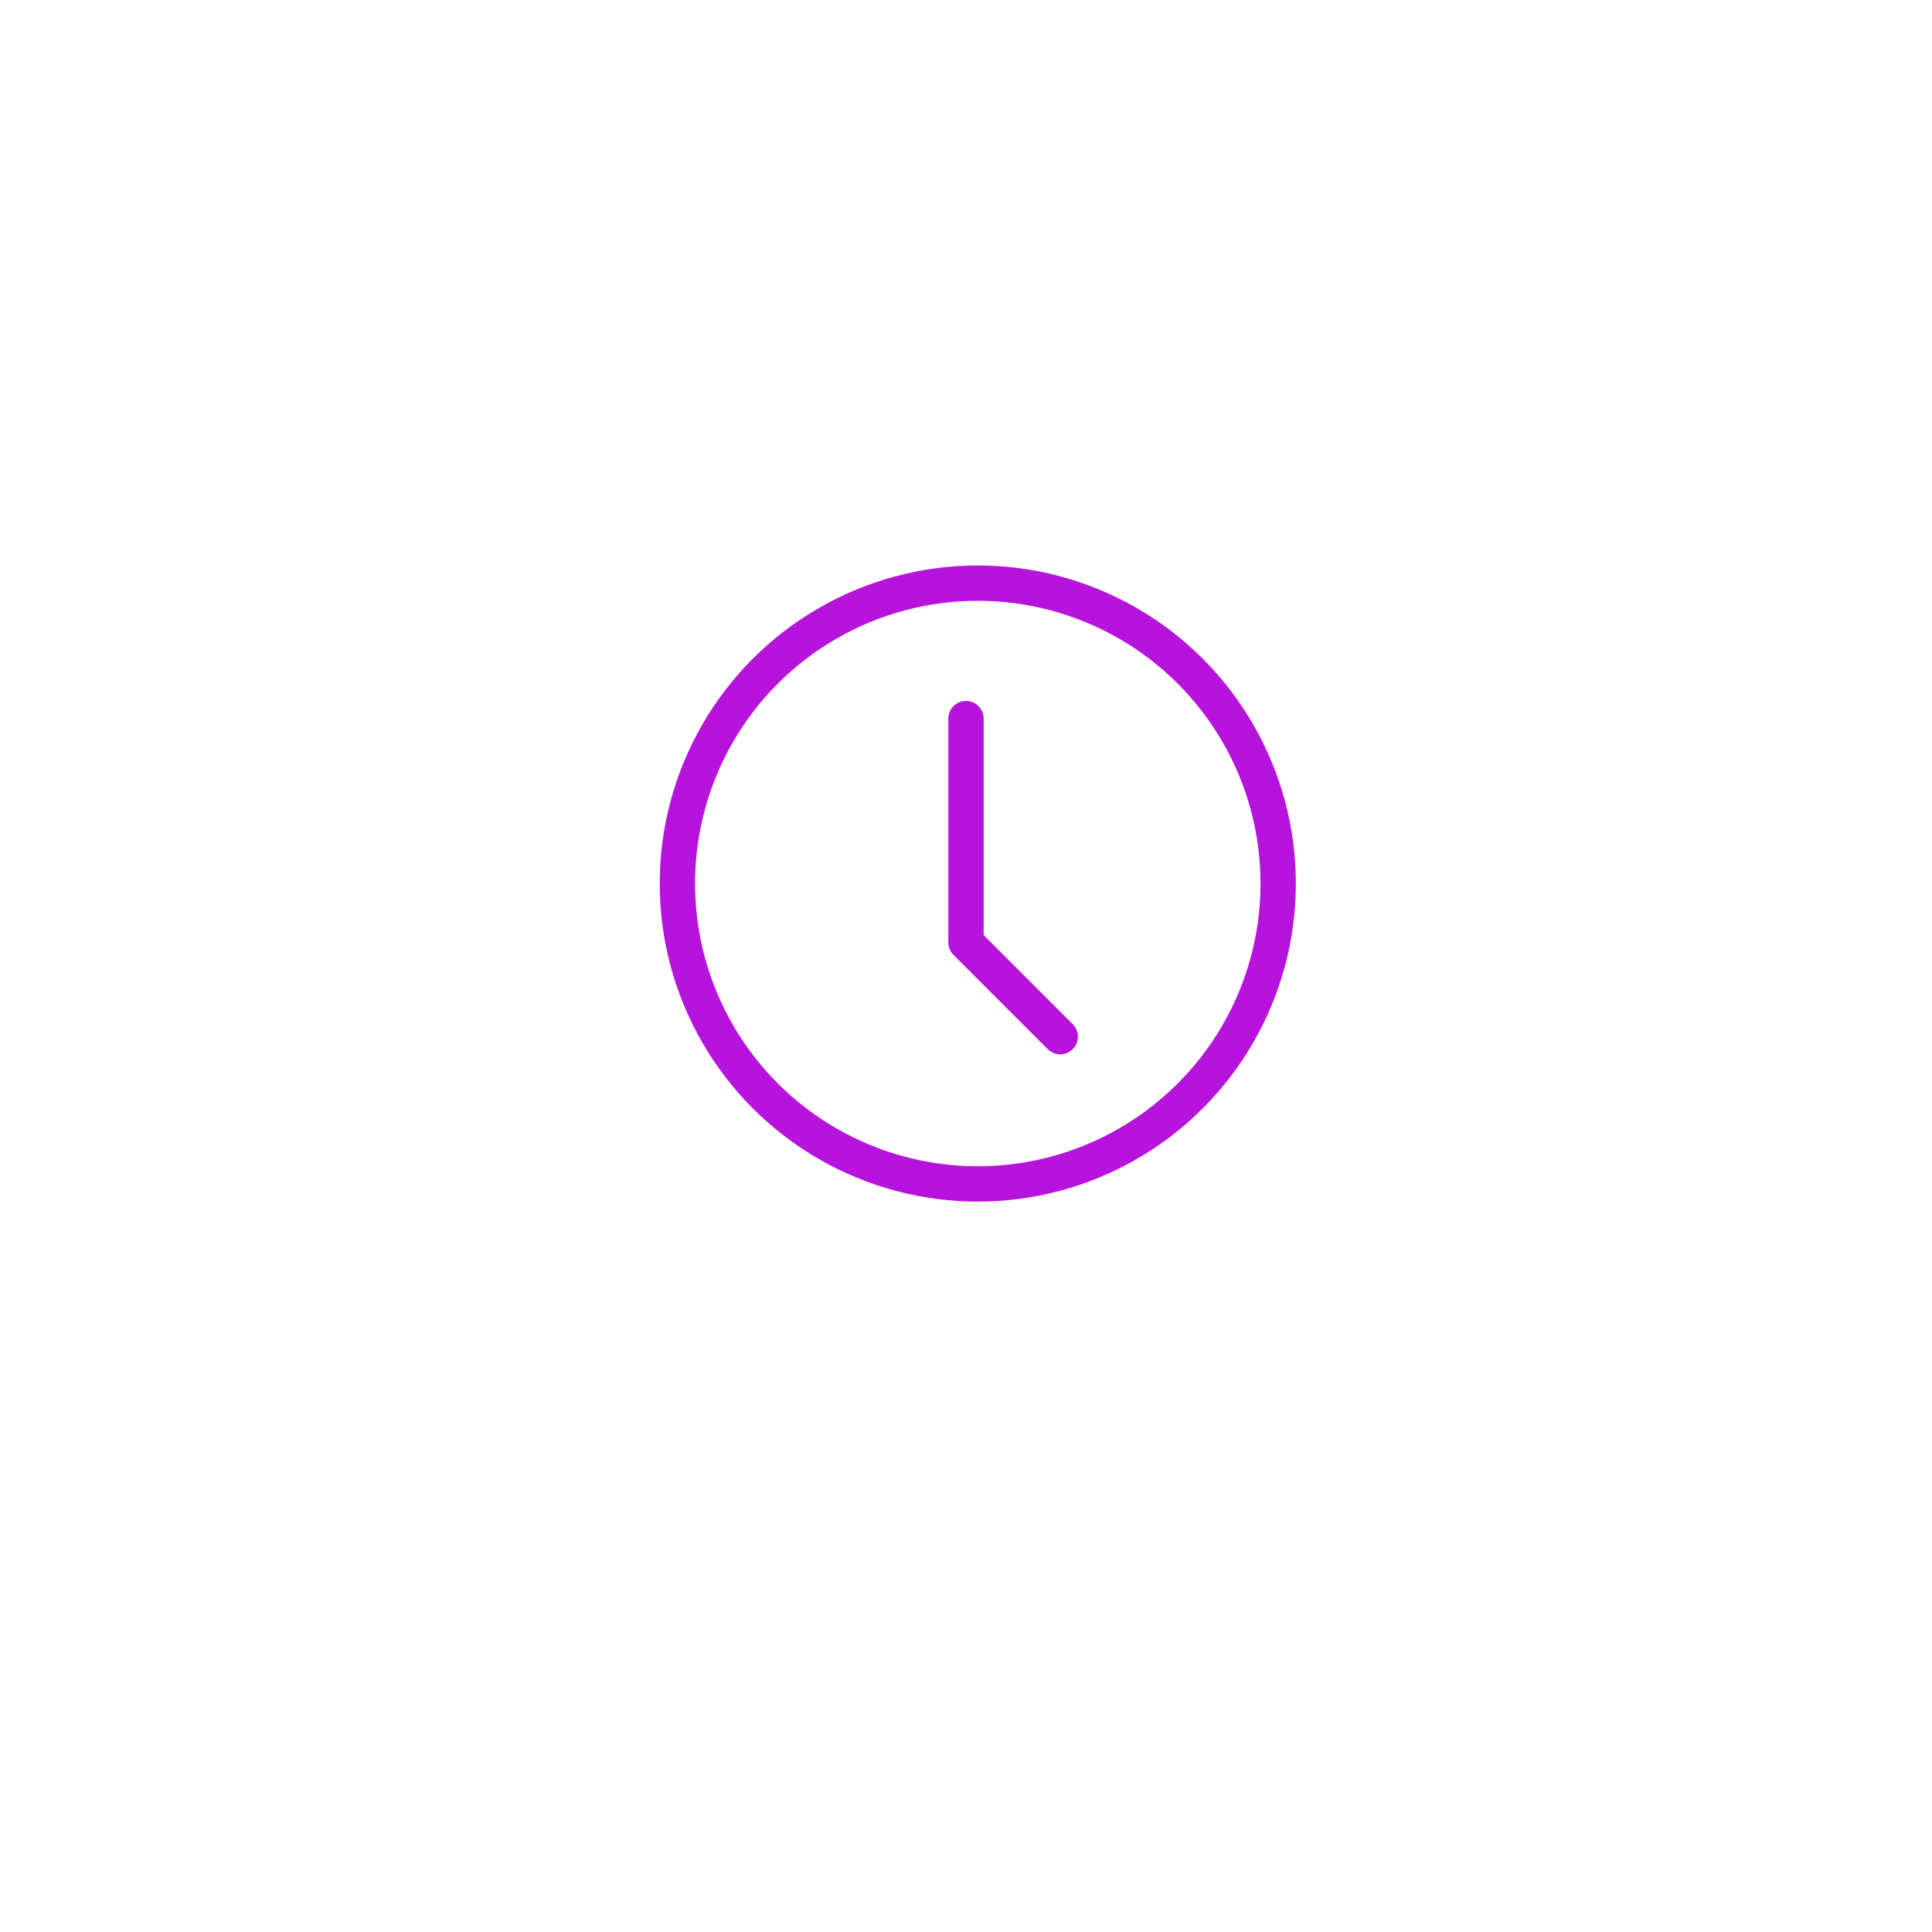 <svg width="82" height="82" viewBox="0 0 82 82" fill="none" xmlns="http://www.w3.org/2000/svg">
<g filter="url(#filter0_d_1123_59069)">
<circle cx="41" cy="37" r="26" fill="white"/>
</g>
<path d="M41 30.5V40L45 44" stroke="#B614DD" stroke-width="1.5" stroke-linecap="round" stroke-linejoin="round"/>
<circle cx="41.5" cy="37.5" r="12.75" stroke="#B614DD" stroke-width="1.5"/>
<defs>
<filter id="filter0_d_1123_59069" x="0" y="0" width="82" height="82" filterUnits="userSpaceOnUse" color-interpolation-filters="sRGB">
<feFlood flood-opacity="0" result="BackgroundImageFix"/>
<feColorMatrix in="SourceAlpha" type="matrix" values="0 0 0 0 0 0 0 0 0 0 0 0 0 0 0 0 0 0 127 0" result="hardAlpha"/>
<feOffset dy="4"/>
<feGaussianBlur stdDeviation="7.5"/>
<feComposite in2="hardAlpha" operator="out"/>
<feColorMatrix type="matrix" values="0 0 0 0 0.296 0 0 0 0 0.296 0 0 0 0 0.296 0 0 0 0.25 0"/>
<feBlend mode="normal" in2="BackgroundImageFix" result="effect1_dropShadow_1123_59069"/>
<feBlend mode="normal" in="SourceGraphic" in2="effect1_dropShadow_1123_59069" result="shape"/>
</filter>
</defs>
</svg>
